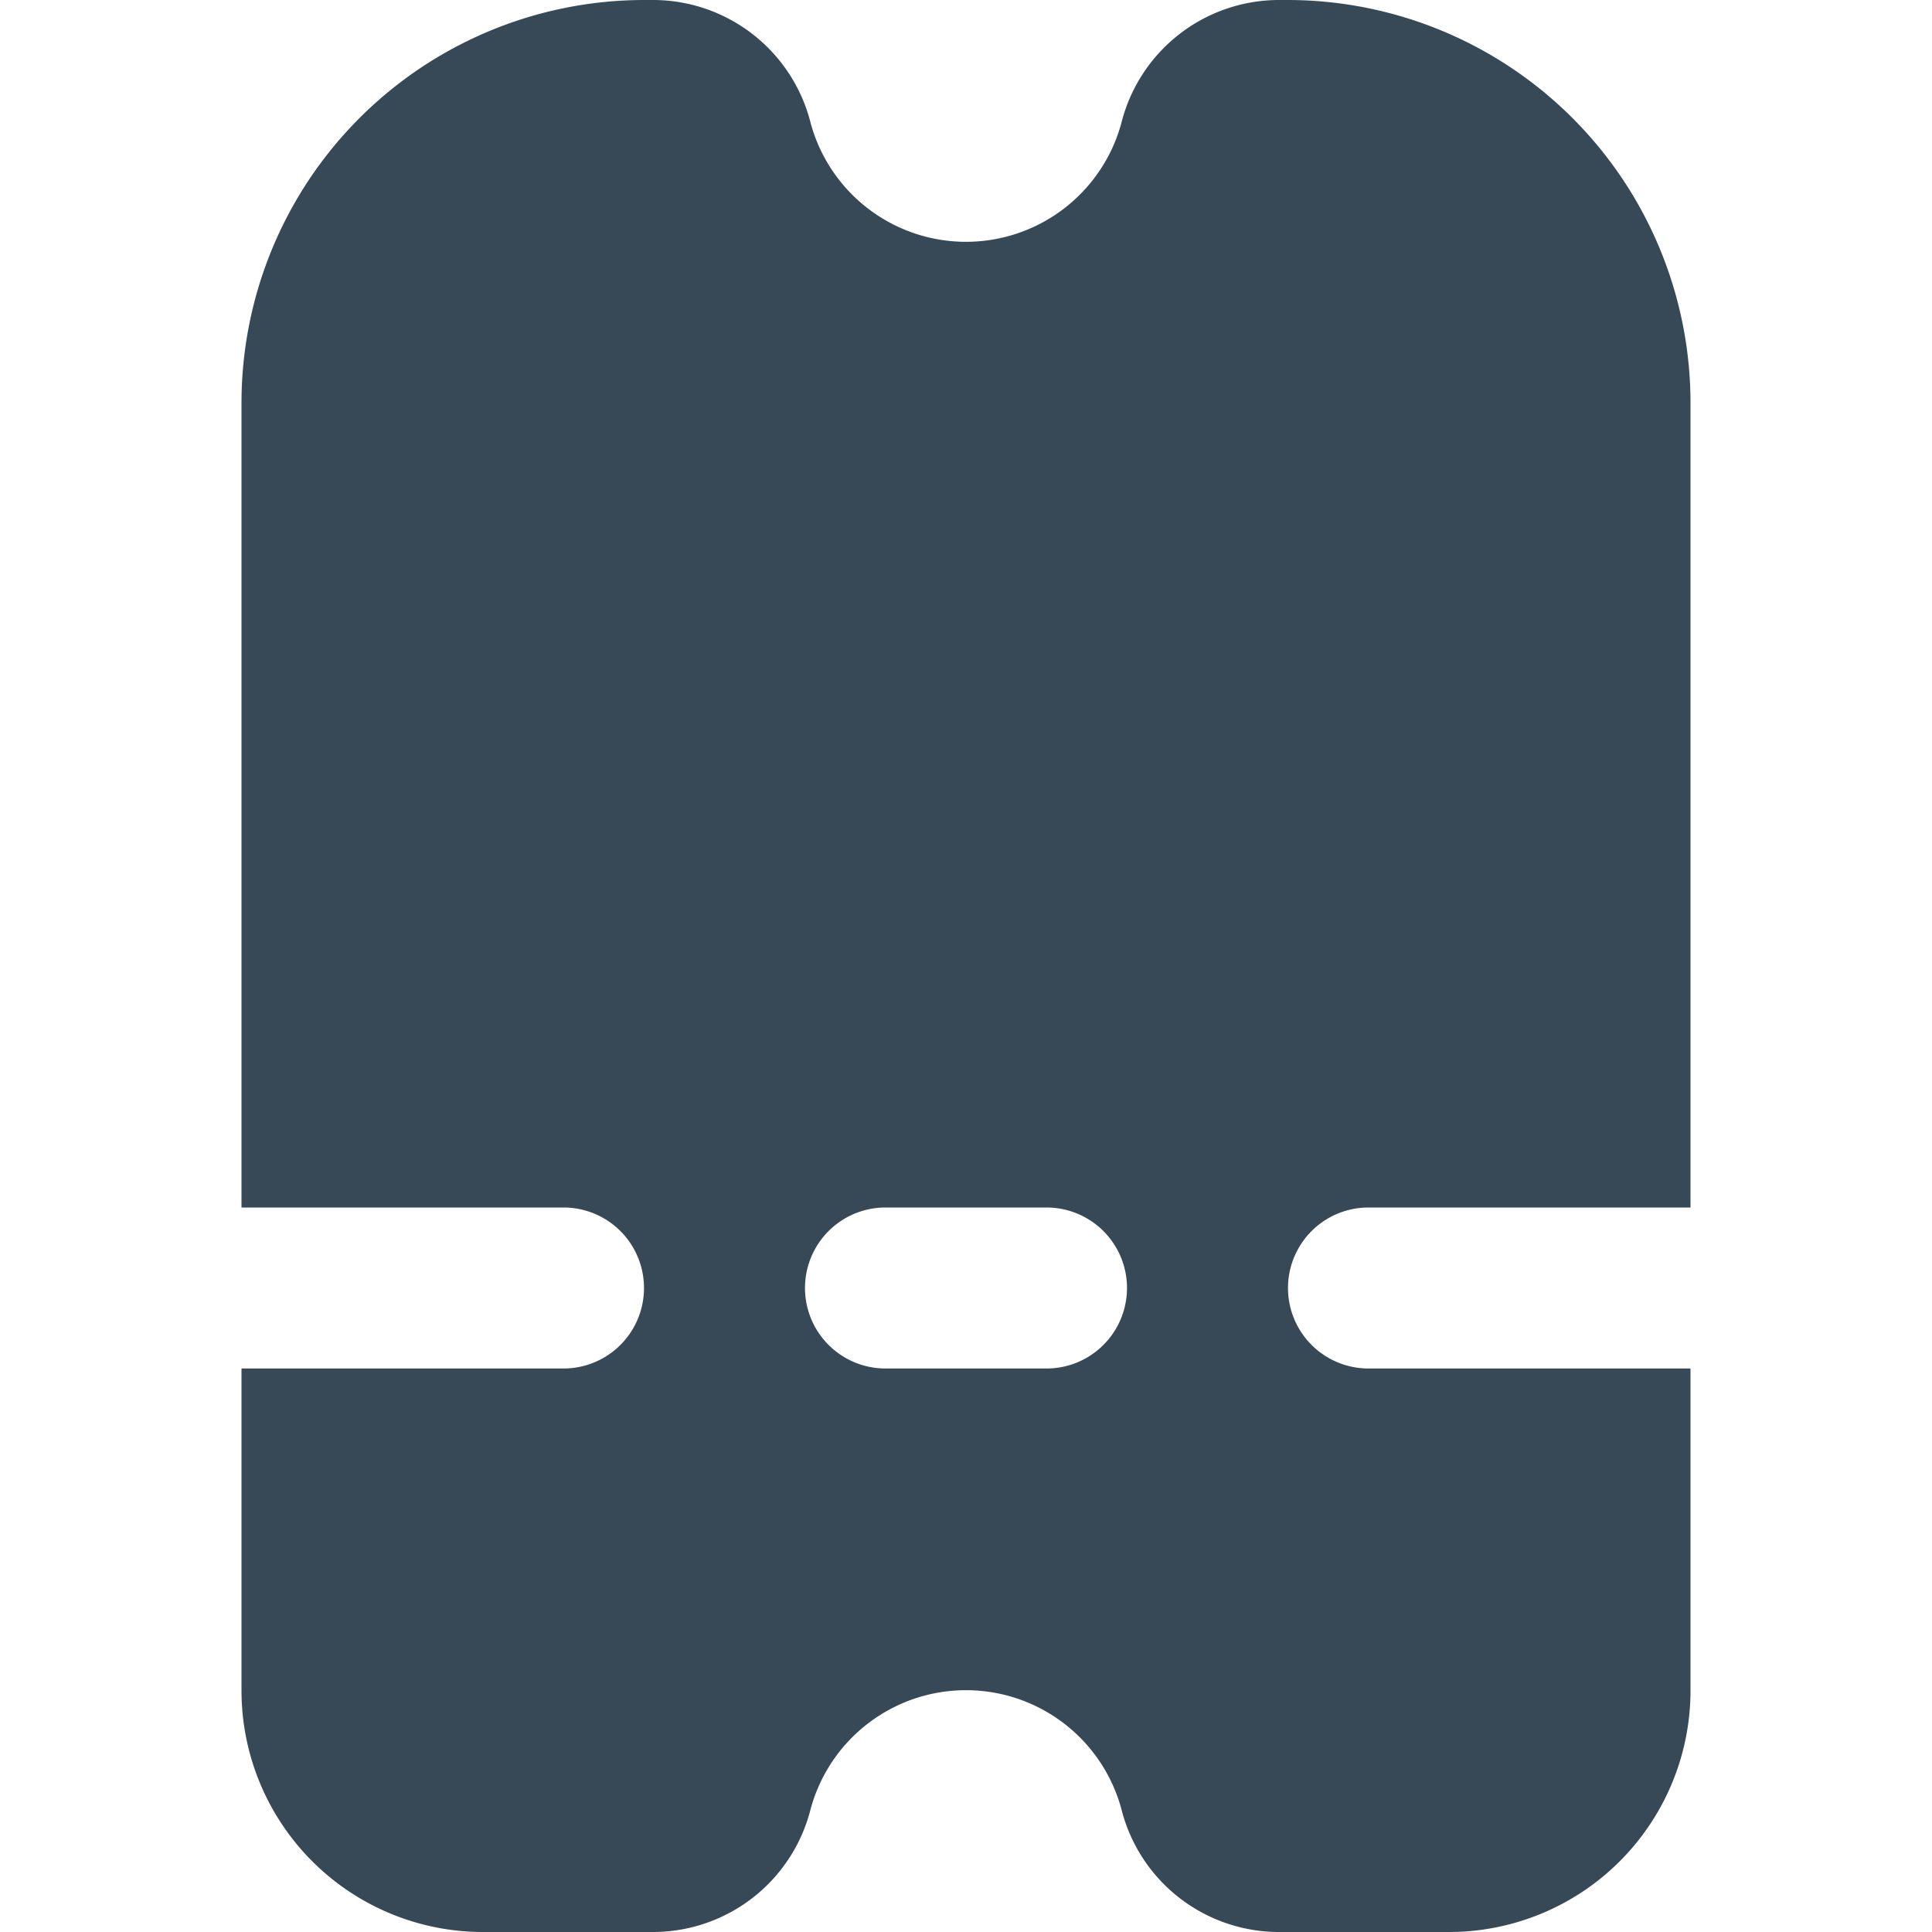 <svg xmlns="http://www.w3.org/2000/svg" width="24" height="24" fill="none" viewBox="0 0 24 24">
  <g clip-path="url(#a)">
    <path fill="#374957" d="M6 24h2.13a2.02 2.02 0 0 0 1.941-1.532 2 2 0 0 1 3.858 0A2.02 2.02 0 0 0 15.87 24H18a3 3 0 0 0 3-3v-4h-4a1 1 0 0 1 0-2h4V5a5.006 5.006 0 0 0-5-5h-.13a2.02 2.02 0 0 0-1.941 1.532 2 2 0 0 1-3.858 0A2.02 2.02 0 0 0 8.13 0H8a5.006 5.006 0 0 0-5 5v10h4a1 1 0 0 1 0 2H3v4a3 3 0 0 0 3 3Zm5-9h2a1 1 0 0 1 0 2h-2a1 1 0 0 1 0-2Z"/>
  </g>
  <defs>
    <clipPath id="a">
      <path fill="#fff" d="M0 0h24v24H0z"/>
    </clipPath>
  </defs>
</svg>
